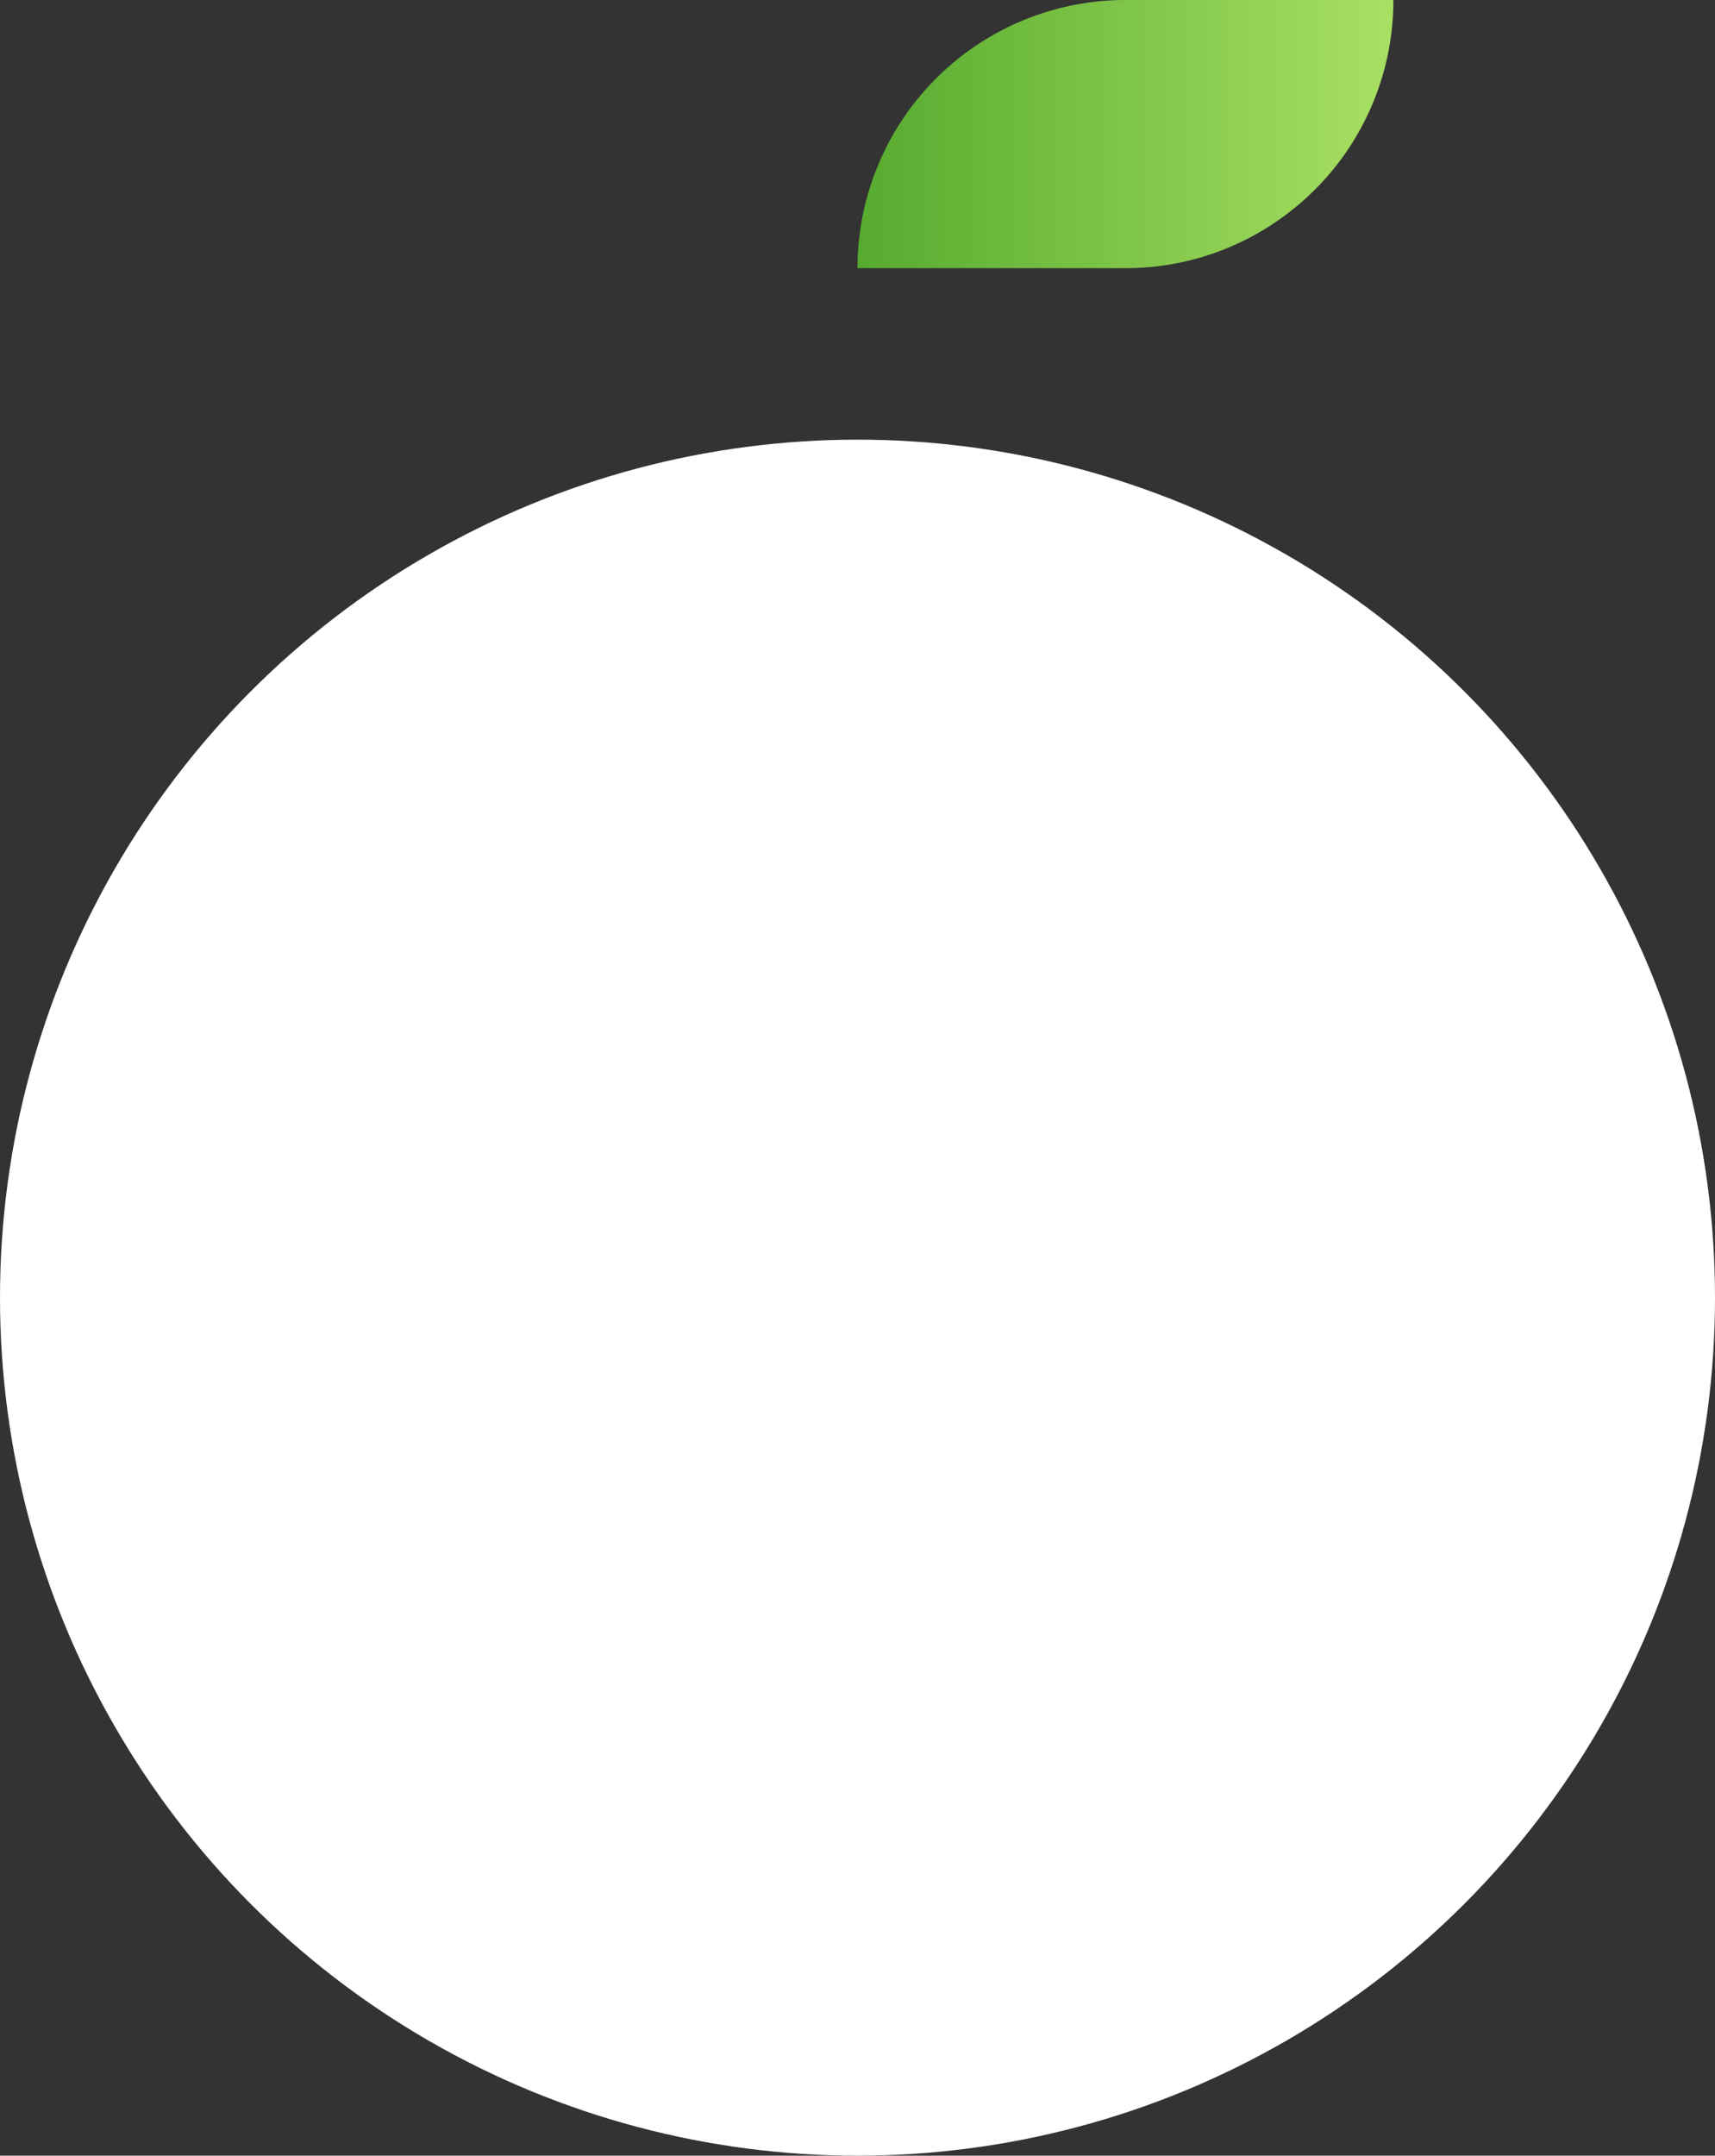 <svg xmlns="http://www.w3.org/2000/svg" xmlns:xlink="http://www.w3.org/1999/xlink" viewBox="0 0 124.78 156.75"><rect x="0" y="0" width="124.78" height="156.75" fill="#333333" stroke="none"/><defs><style>.cls-1{fill:#fff;}.cls-2{fill:url(#Degradado_sin_nombre_9);}</style><linearGradient id="Degradado_sin_nombre_9" x1="62.39" y1="9.75" x2="101.38" y2="9.75" gradientUnits="userSpaceOnUse"><stop offset="0" stop-color="#56ab2f"/><stop offset="1" stop-color="#a8e063"/></linearGradient></defs><title>Icono B V</title><g id="Capa_2" data-name="Capa 2"><g id="Capa_2-2" data-name="Capa 2"><circle class="cls-1" cx="62.39" cy="94.36" r="62.39"/><path class="cls-2" d="M62.39,19.5H81.88a19.4,19.4,0,0,0,11.7-3.9A19.46,19.46,0,0,0,101.38,0H81.88A19.5,19.5,0,0,0,62.39,19.5Z"/></g></g></svg>